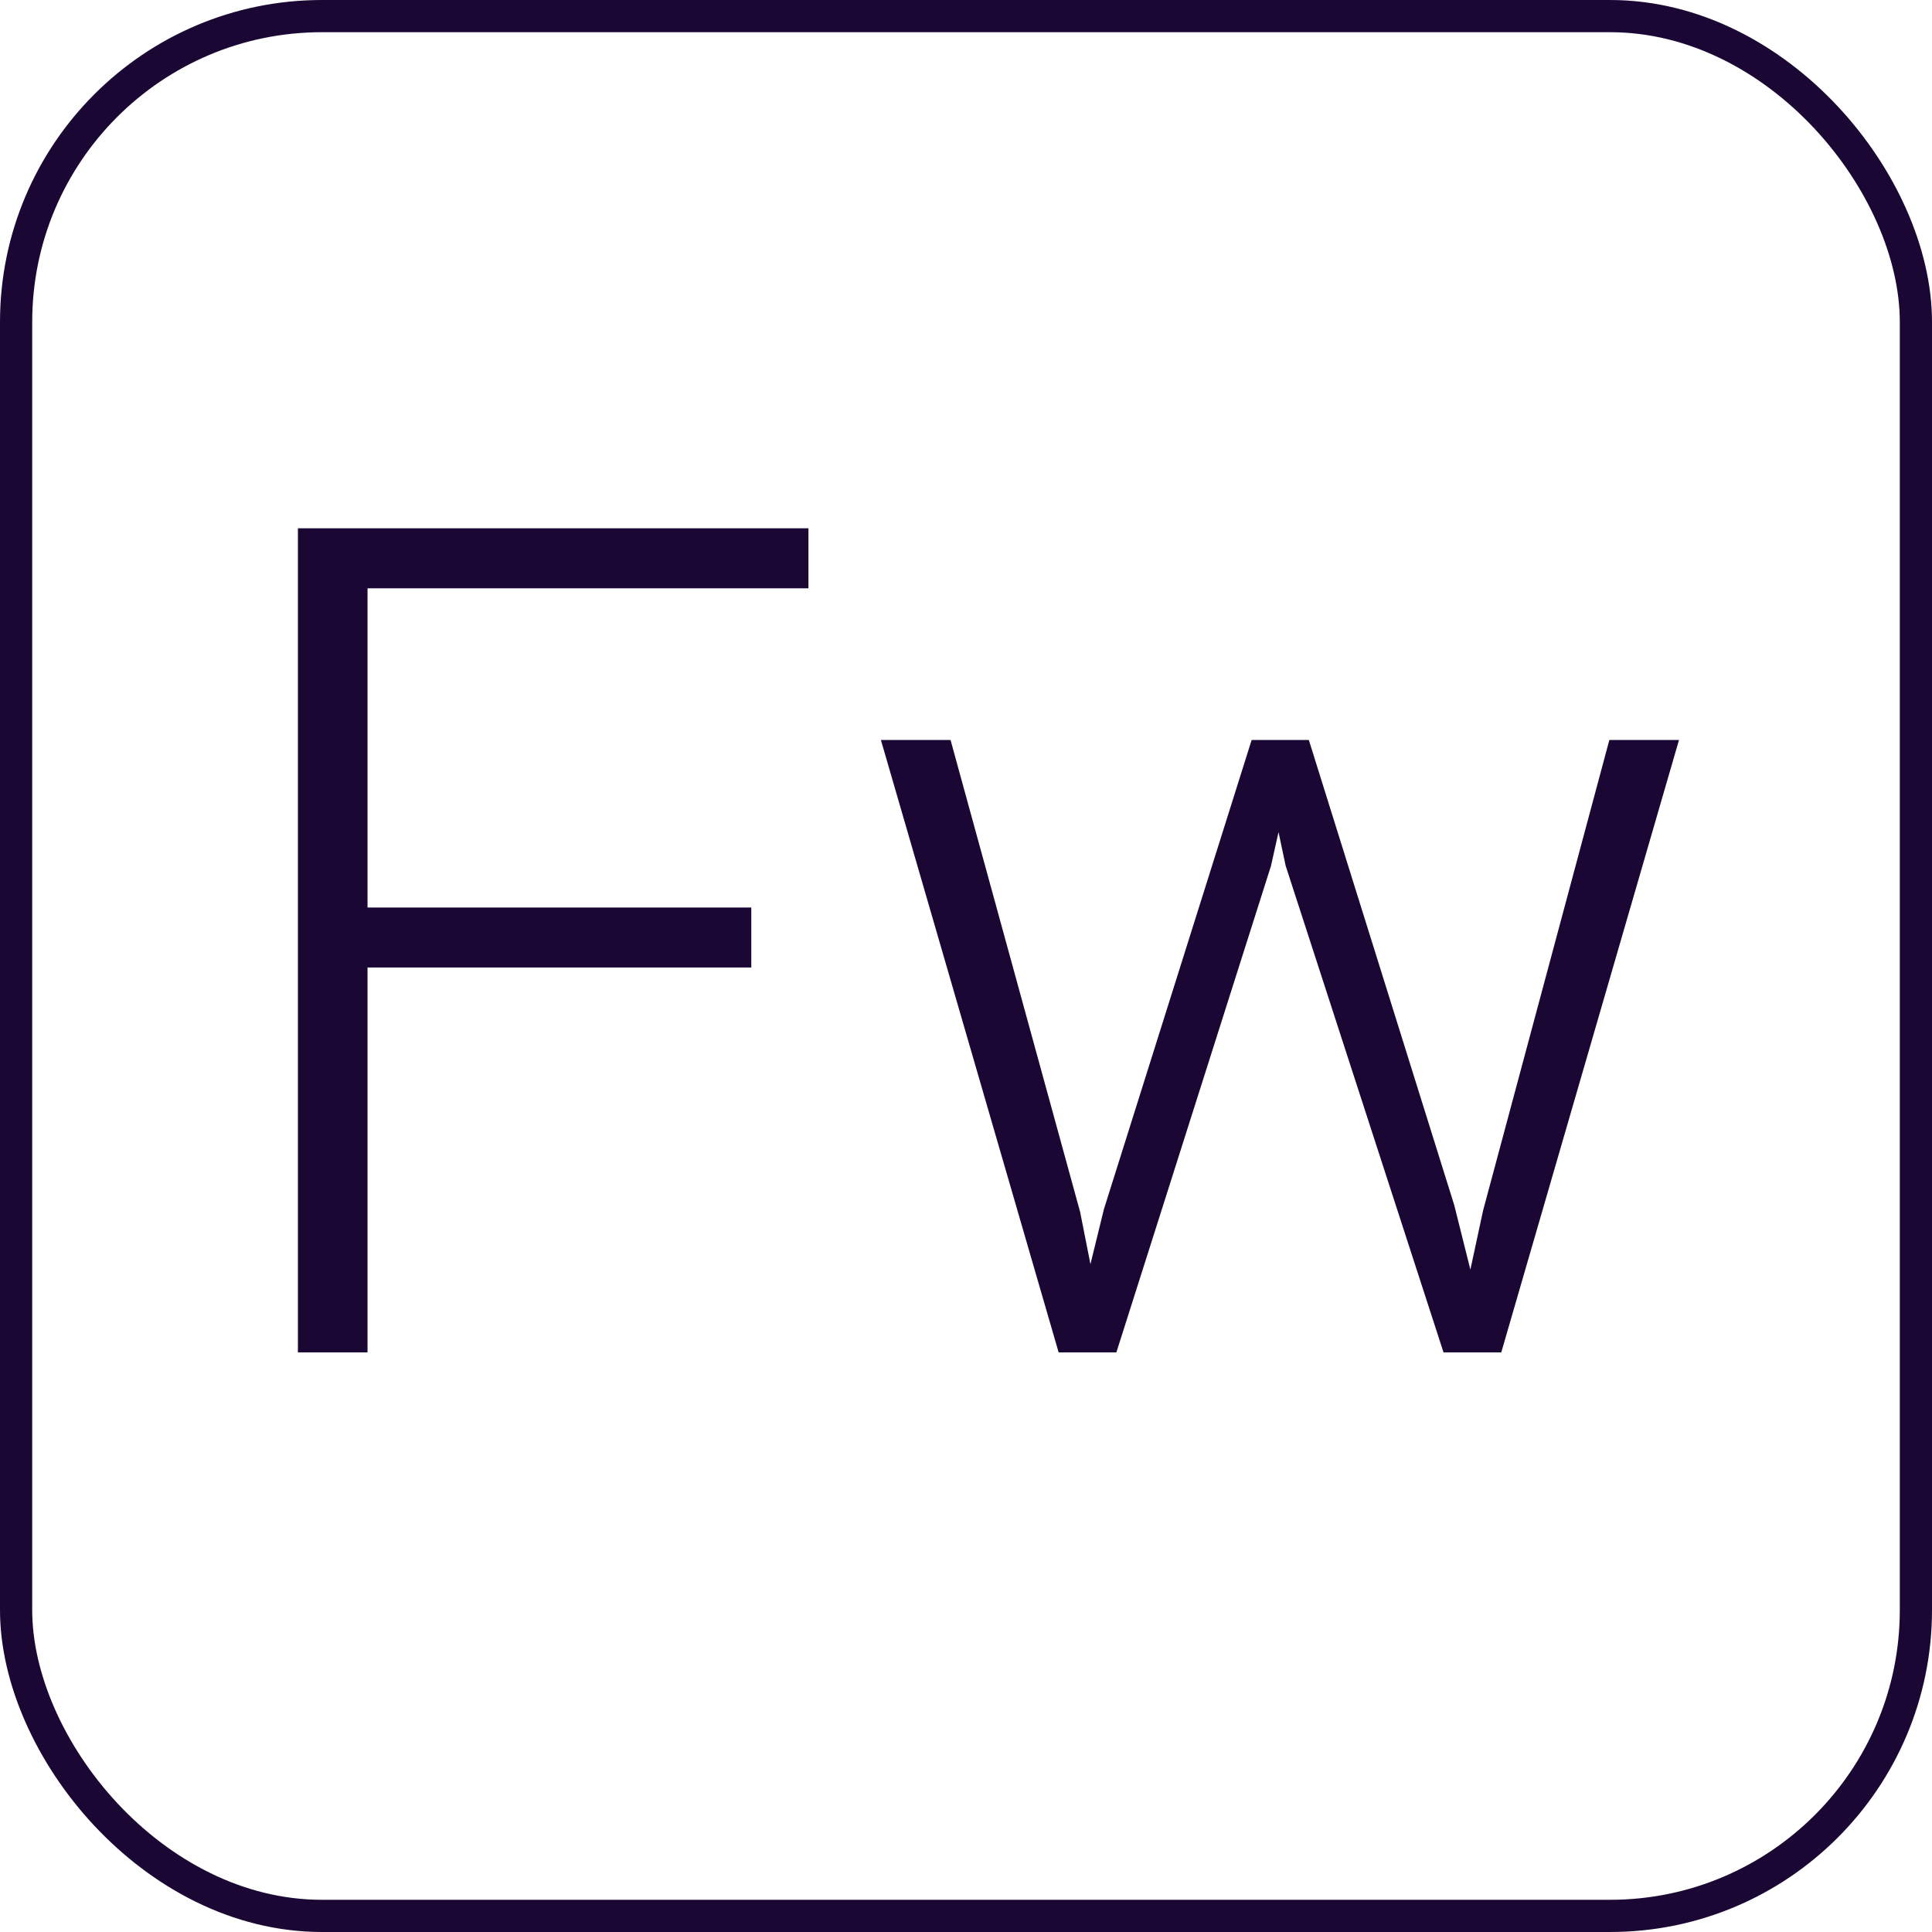 <svg width="60" height="60" viewBox="0 0 60 60" fill="none" xmlns="http://www.w3.org/2000/svg">
<rect x="0.5" y="0.5" width="59" height="59" rx="9.5" stroke="#1B0734"/>
<path d="M11.414 16.406V42H9.252V16.406H11.414ZM23.332 28.184V30.047H10.693V28.184H23.332ZM25.107 16.406V18.27H10.693V16.406H25.107ZM34.283 37.553L38.871 22.98H40.348L39.469 26.9L34.67 42H33.193L34.283 37.553ZM29.52 22.98L33.545 37.641L34.406 42H32.877L27.357 22.98H29.52ZM46.06 37.588L49.98 22.98H52.143L46.623 42H45.111L46.06 37.588ZM40.647 22.98L45.164 37.43L46.307 42H44.83L39.926 26.883L39.1 22.98H40.647Z" fill="#1B0734"/>
</svg>
